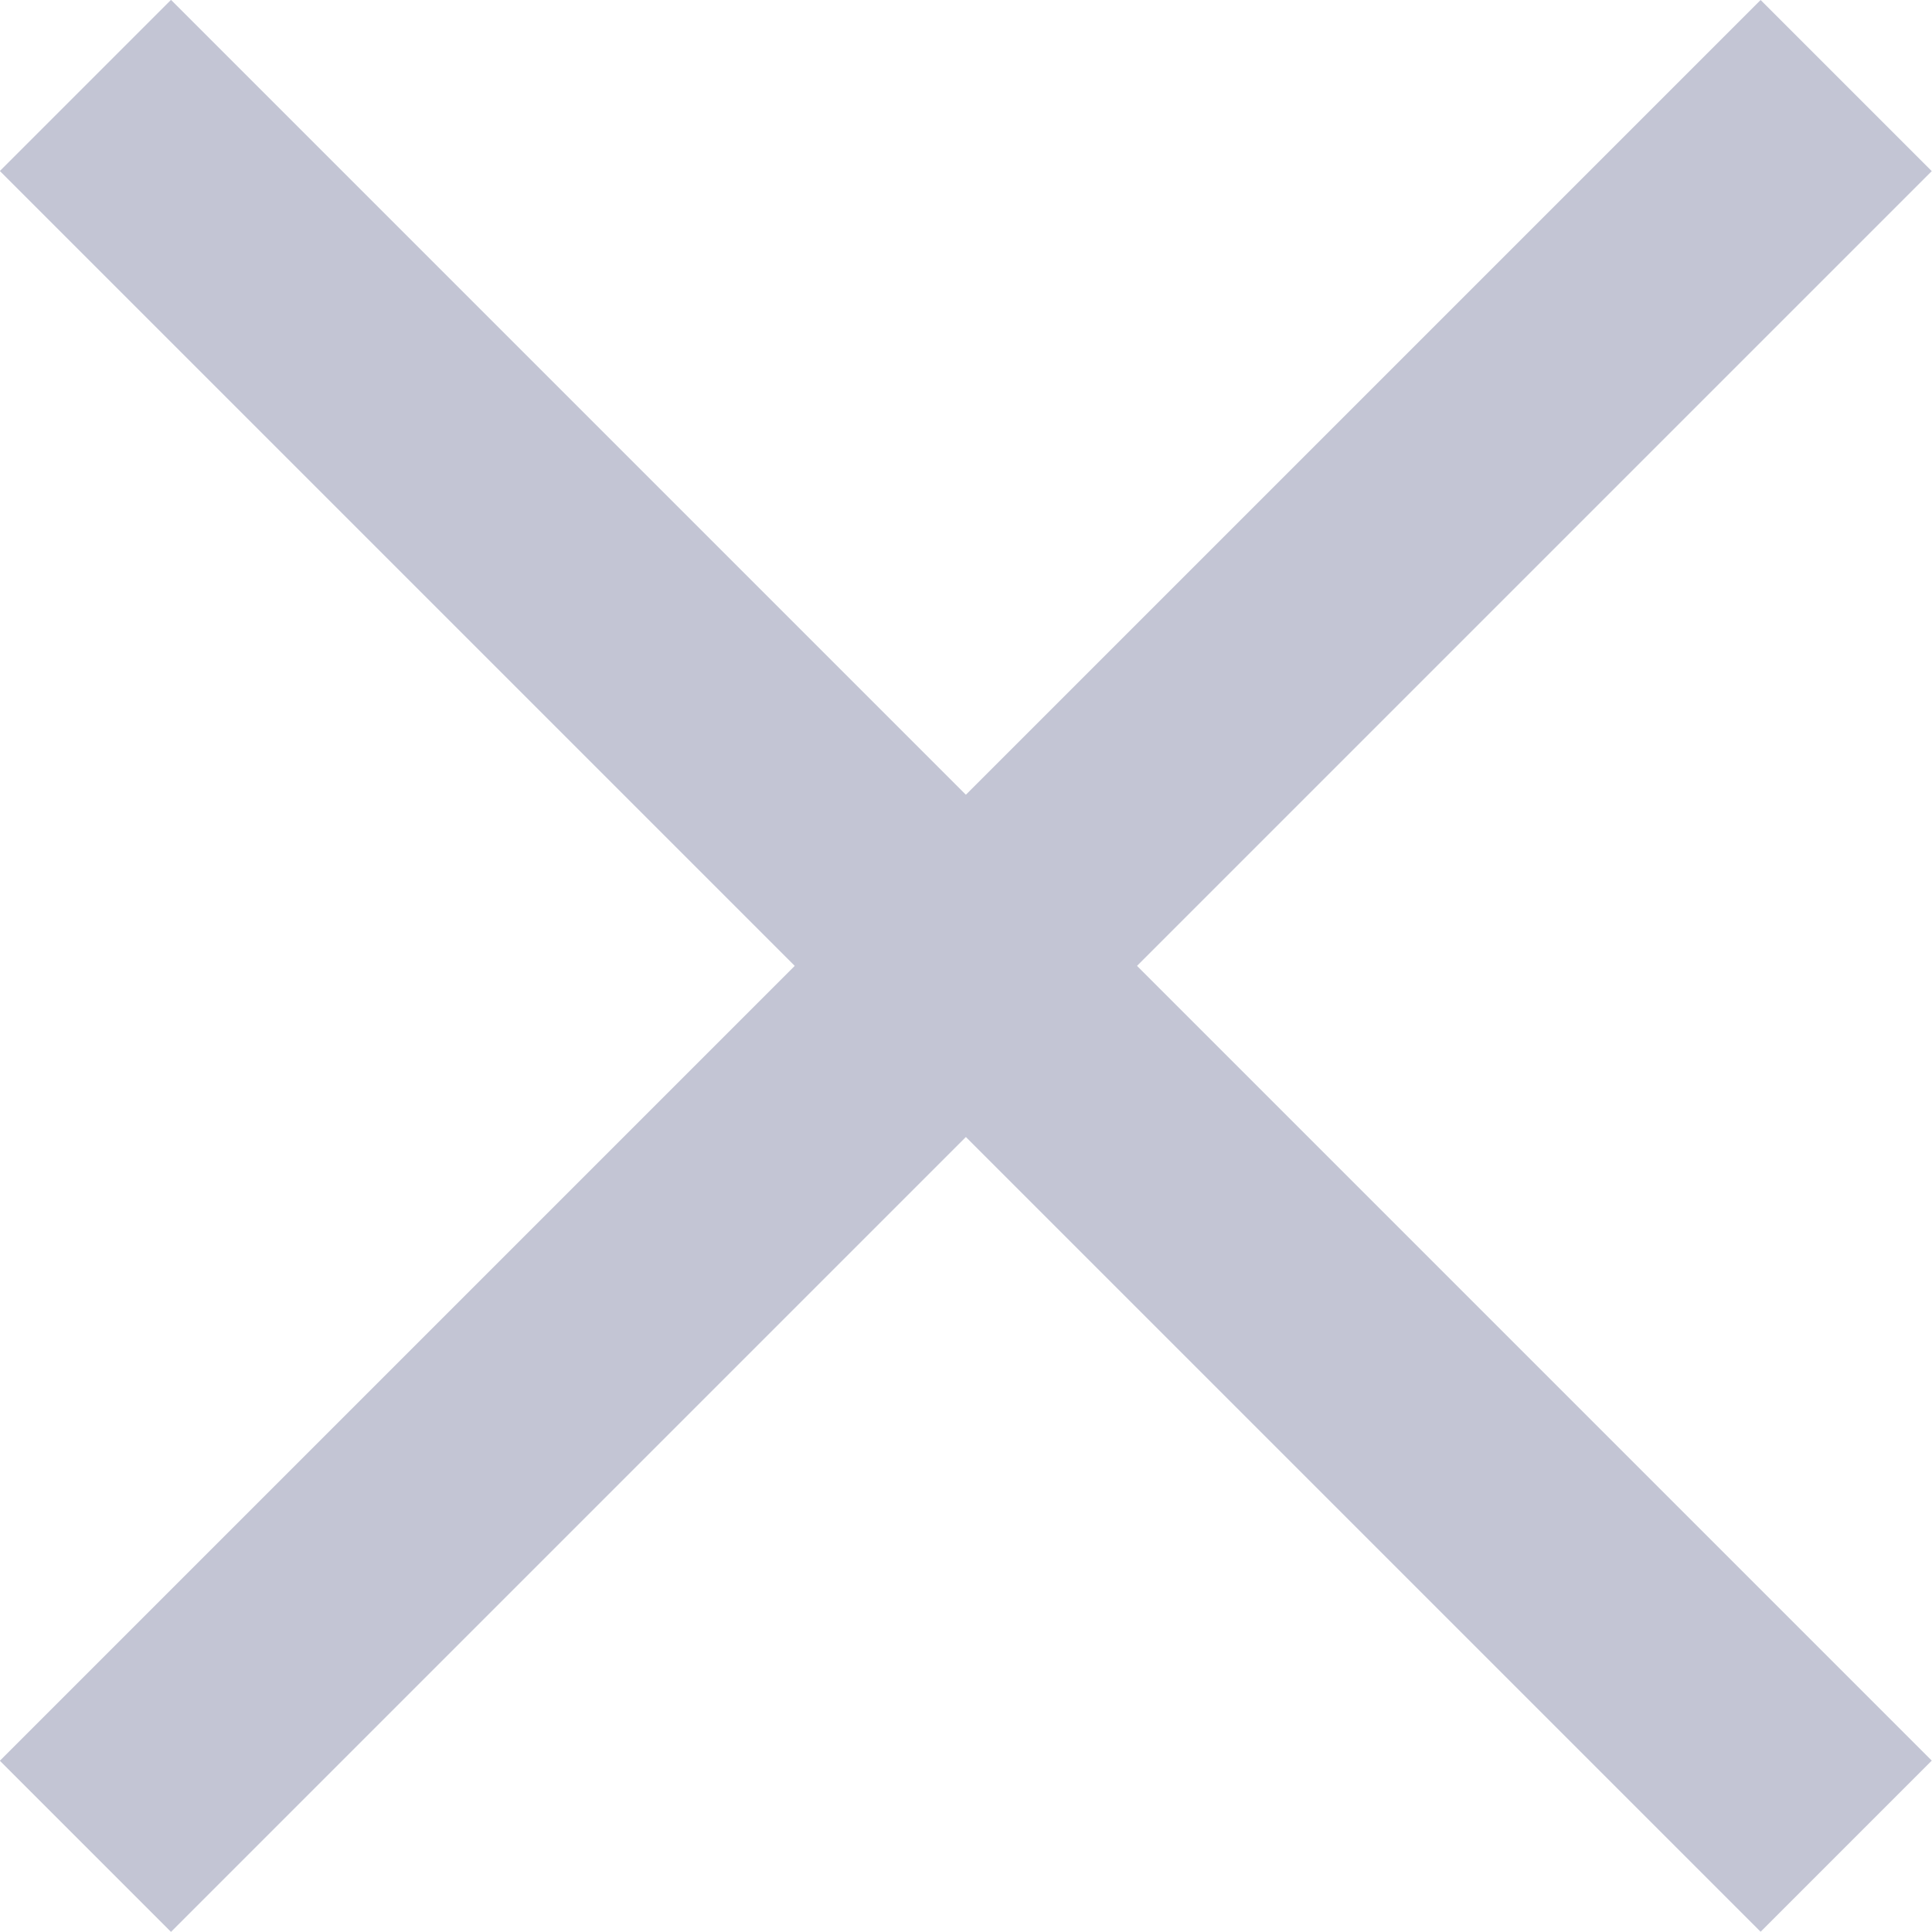 <svg xmlns="http://www.w3.org/2000/svg" width="7.983" height="7.983" viewBox="0 0 7.983 7.983">
  <g id="Groupe_567" data-name="Groupe 567" transform="translate(-36.72 -21.457)" opacity="0.3">
    <line id="Ligne_27" data-name="Ligne 27" x2="10.289" transform="translate(37.073 21.81) rotate(45)" fill="none" stroke="#353c6f" stroke-width="1"/>
    <line id="Ligne_29" data-name="Ligne 29" x2="10.289" transform="translate(37.073 29.086) rotate(-45)" fill="none" stroke="#353c6f" stroke-width="1"/>
  </g>
</svg>
